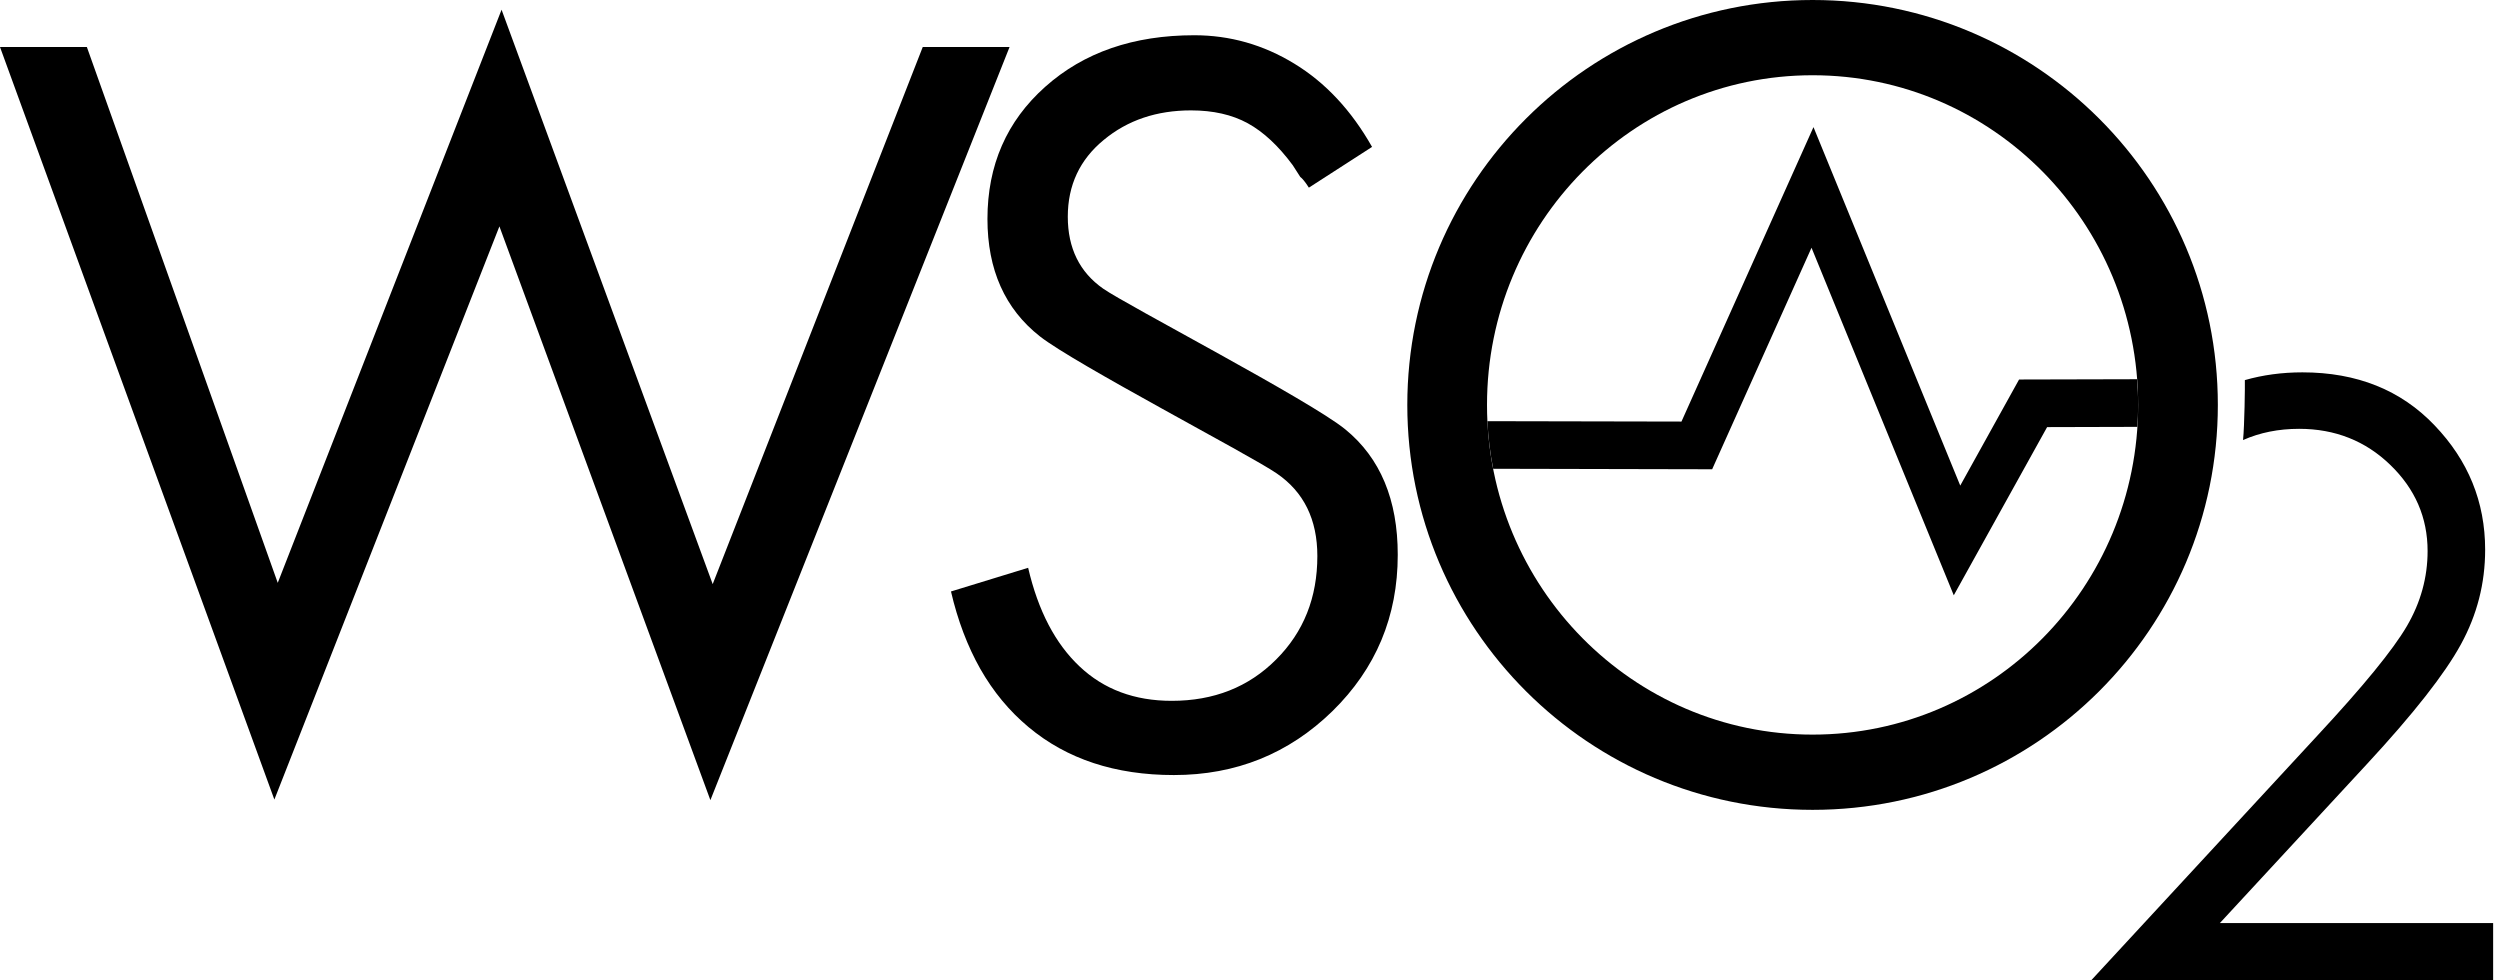 <svg width="51" height="20" viewBox="0 0 51 20" fill="none" xmlns="http://www.w3.org/2000/svg">
<path d="M18.824 0.959L14.539 11.916L10.232 0.198L5.666 11.89L1.772 0.959H0L5.597 16.311L10.188 4.618L14.492 16.323L20.595 0.959H18.824Z" fill="black"/>
<path d="M27.444 8.759C26.729 8.173 22.985 6.225 22.504 5.888C22.024 5.552 21.783 5.063 21.783 4.421C21.783 3.778 22.028 3.256 22.516 2.855C23.003 2.451 23.597 2.252 24.297 2.252C24.748 2.252 25.133 2.339 25.455 2.515C25.775 2.691 26.081 2.976 26.372 3.37L26.526 3.61C26.568 3.64 26.628 3.713 26.701 3.828L27.99 2.997C27.568 2.252 27.04 1.686 26.405 1.299C25.772 0.912 25.09 0.719 24.363 0.719C23.124 0.719 22.11 1.068 21.323 1.77C20.537 2.47 20.144 3.37 20.144 4.466C20.144 5.501 20.5 6.301 21.214 6.862C21.929 7.424 25.491 9.277 26.044 9.657C26.598 10.035 26.874 10.597 26.874 11.343C26.874 12.19 26.595 12.893 26.033 13.454C25.471 14.018 24.761 14.297 23.903 14.297C23.145 14.297 22.519 14.064 22.024 13.596C21.528 13.129 21.178 12.46 20.974 11.583L19.4 12.066C19.537 12.657 19.738 13.184 19.997 13.643C20.263 14.111 20.592 14.508 20.985 14.835C21.765 15.486 22.752 15.811 23.947 15.811C25.215 15.811 26.292 15.375 27.182 14.507C28.069 13.638 28.514 12.576 28.514 11.319C28.515 10.196 28.158 9.341 27.444 8.759Z" fill="black"/>
<path d="M45.795 7.754C46.163 7.649 46.553 7.596 46.969 7.596C48.08 7.596 48.979 7.957 49.664 8.676C50.352 9.393 50.697 10.239 50.697 11.215C50.697 11.901 50.532 12.543 50.203 13.144C49.876 13.744 49.237 14.559 48.289 15.583L45.285 18.831H50.86V20H42.659L47.273 15.008C48.208 14.002 48.817 13.258 49.1 12.773C49.383 12.289 49.523 11.777 49.523 11.241C49.523 10.561 49.27 9.974 48.762 9.484C48.257 8.995 47.636 8.748 46.902 8.748C46.482 8.748 46.102 8.825 45.758 8.977C45.788 8.684 45.799 7.863 45.795 7.754Z" fill="black"/>
<path d="M36.977 0C32.411 0 28.709 3.699 28.709 8.261C28.709 12.823 32.411 16.521 36.977 16.521C41.542 16.521 45.244 12.823 45.244 8.261C45.244 3.699 41.542 0 36.977 0ZM36.977 14.986C33.309 14.986 30.335 11.975 30.335 8.261C30.335 4.546 33.309 1.535 36.977 1.535C40.645 1.535 43.618 4.546 43.618 8.261C43.618 11.975 40.645 14.986 36.977 14.986Z" fill="black"/>
<path d="M43.596 7.736L41.189 7.742L39.989 9.906L36.995 2.593L34.302 8.6L30.343 8.592C30.359 8.922 30.399 9.247 30.461 9.563L34.928 9.573L36.955 5.054L39.857 12.144L41.761 8.713L43.602 8.708C43.611 8.56 43.618 8.411 43.618 8.261C43.618 8.084 43.609 7.91 43.596 7.736Z" fill="black"/>
</svg>
